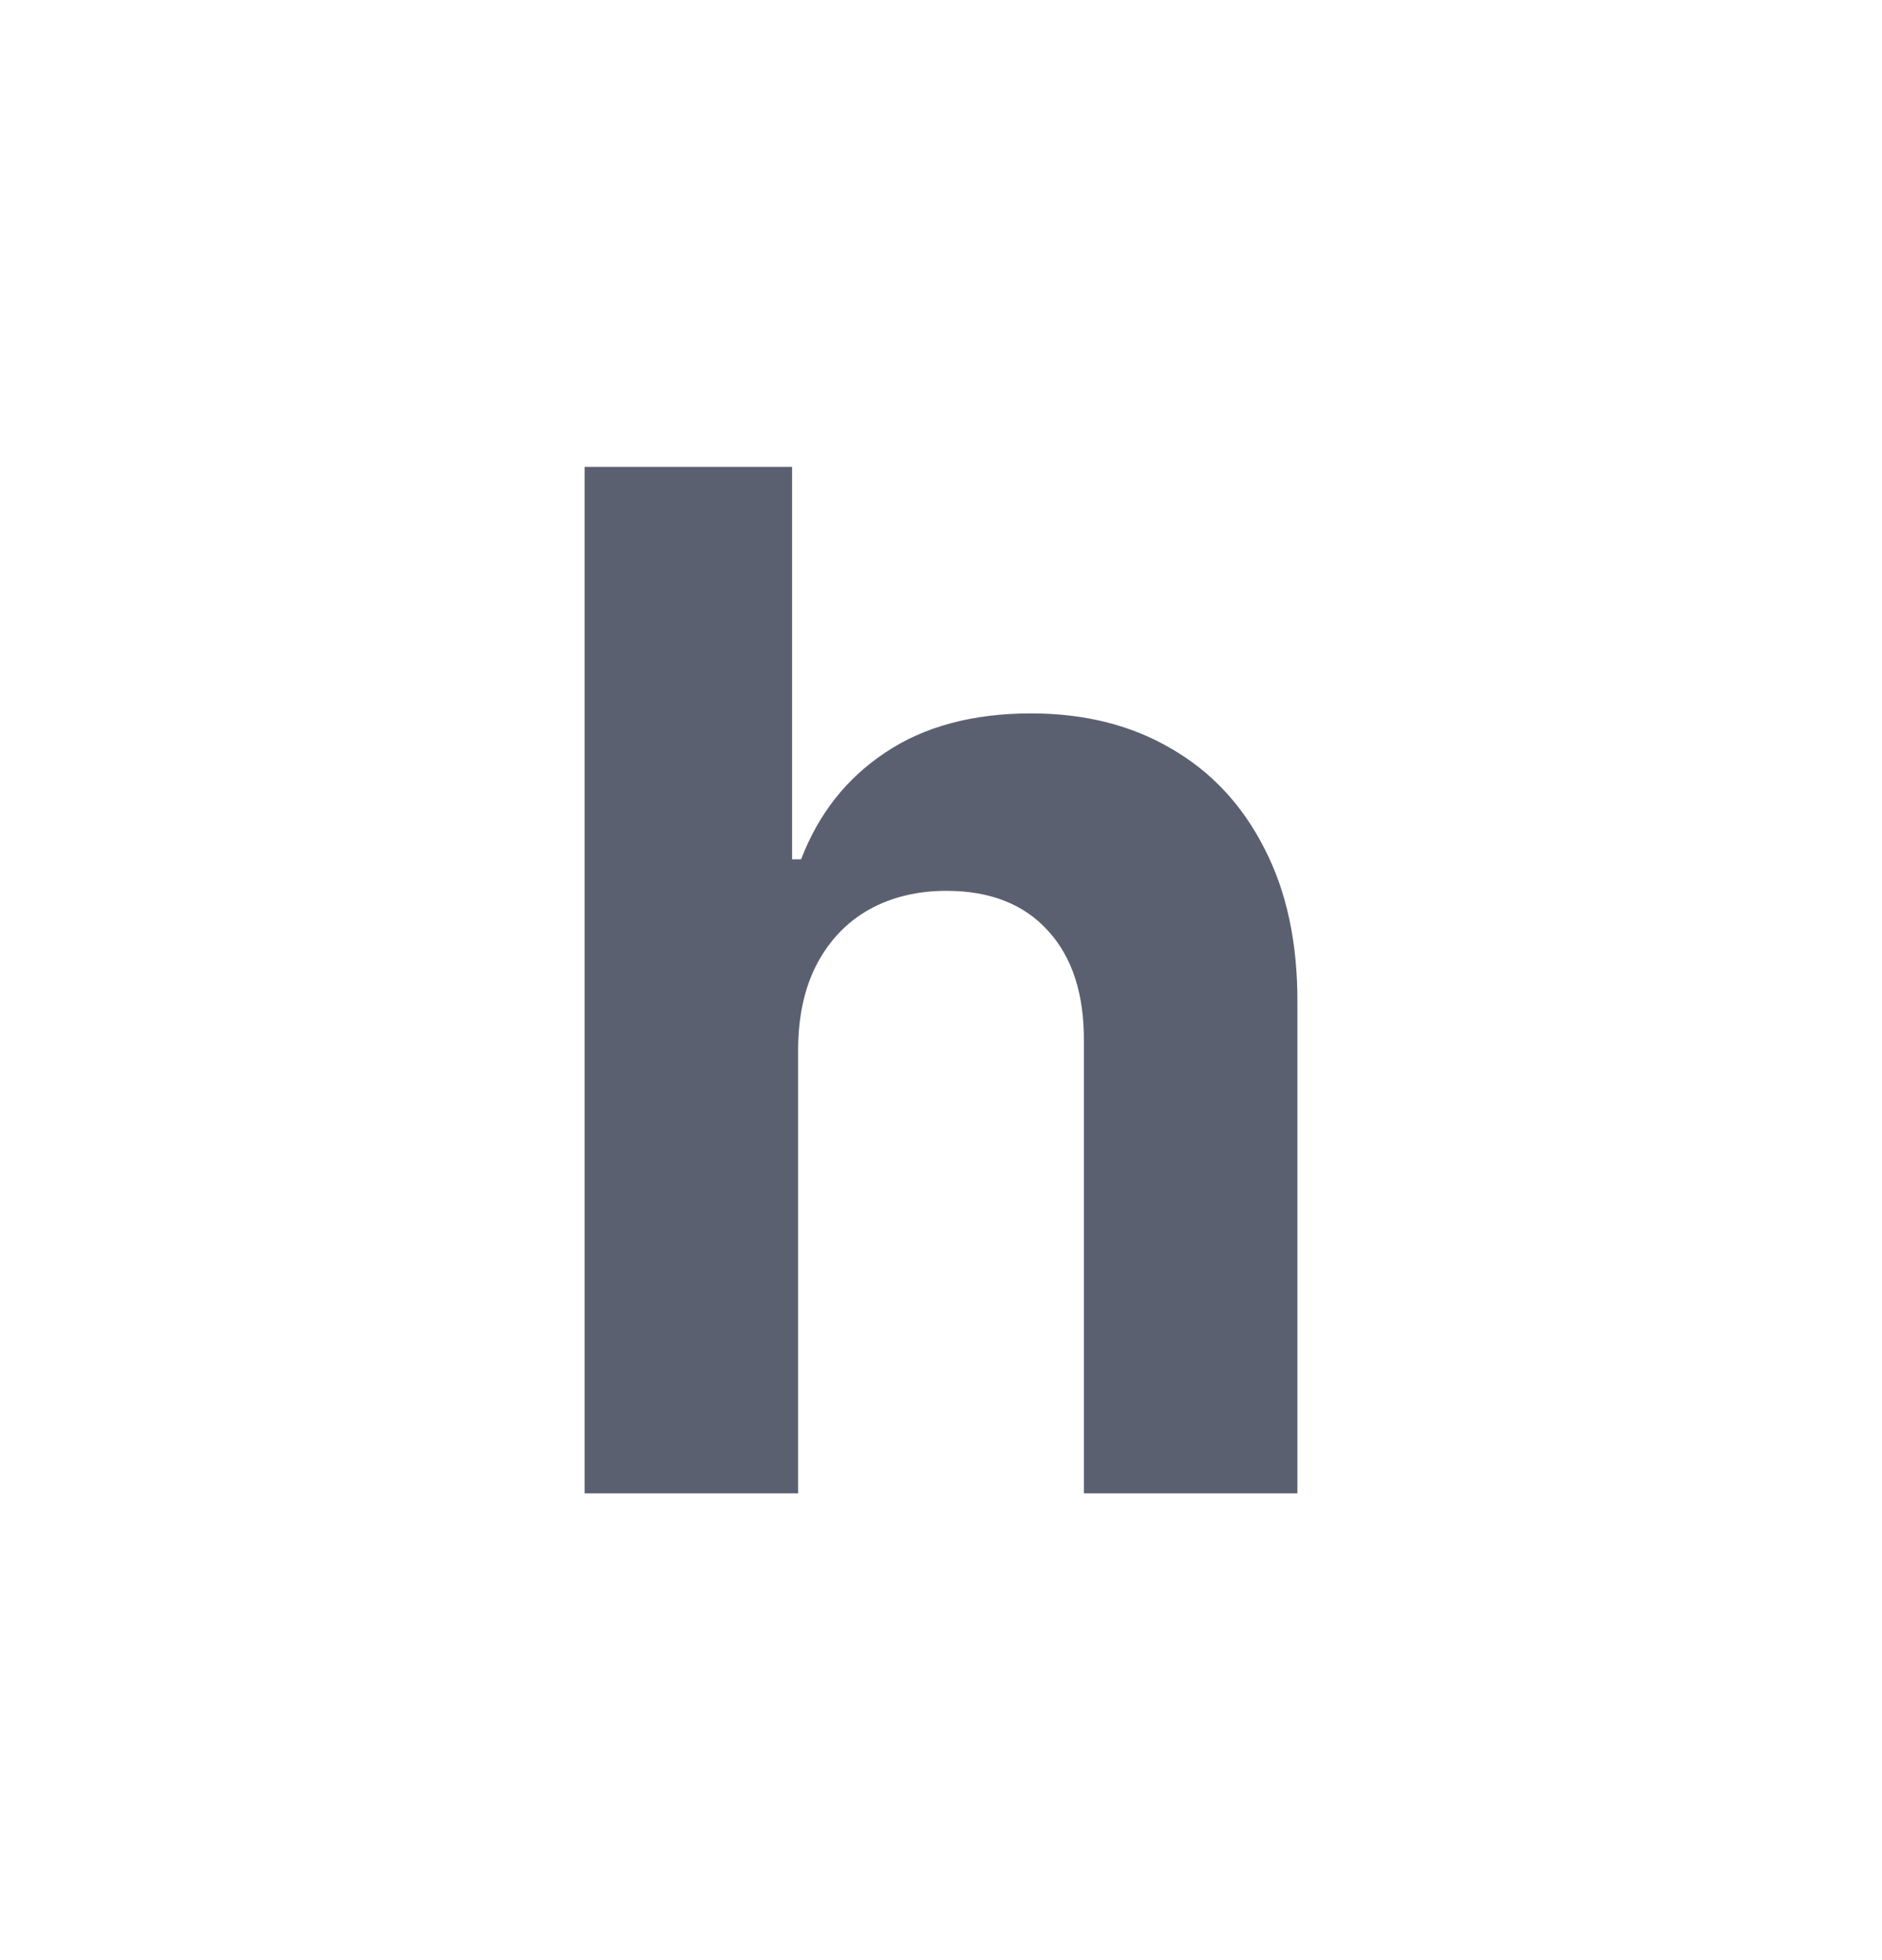 <svg width="24" height="25" viewBox="0 0 24 25" fill="none" xmlns="http://www.w3.org/2000/svg">
<path d="M10.178 13.369V19.046H7.455V5.955H10.101V10.96H10.216C10.438 10.38 10.796 9.926 11.29 9.598C11.785 9.266 12.405 9.099 13.15 9.099C13.832 9.099 14.427 9.249 14.934 9.547C15.445 9.841 15.841 10.265 16.123 10.819C16.408 11.369 16.549 12.027 16.545 12.794V19.046H13.822V13.28C13.826 12.675 13.672 12.204 13.361 11.867C13.055 11.531 12.624 11.362 12.07 11.362C11.7 11.362 11.371 11.441 11.086 11.599C10.805 11.756 10.583 11.986 10.421 12.289C10.263 12.587 10.182 12.947 10.178 13.369Z" fill="#5B6071"/>
</svg>
